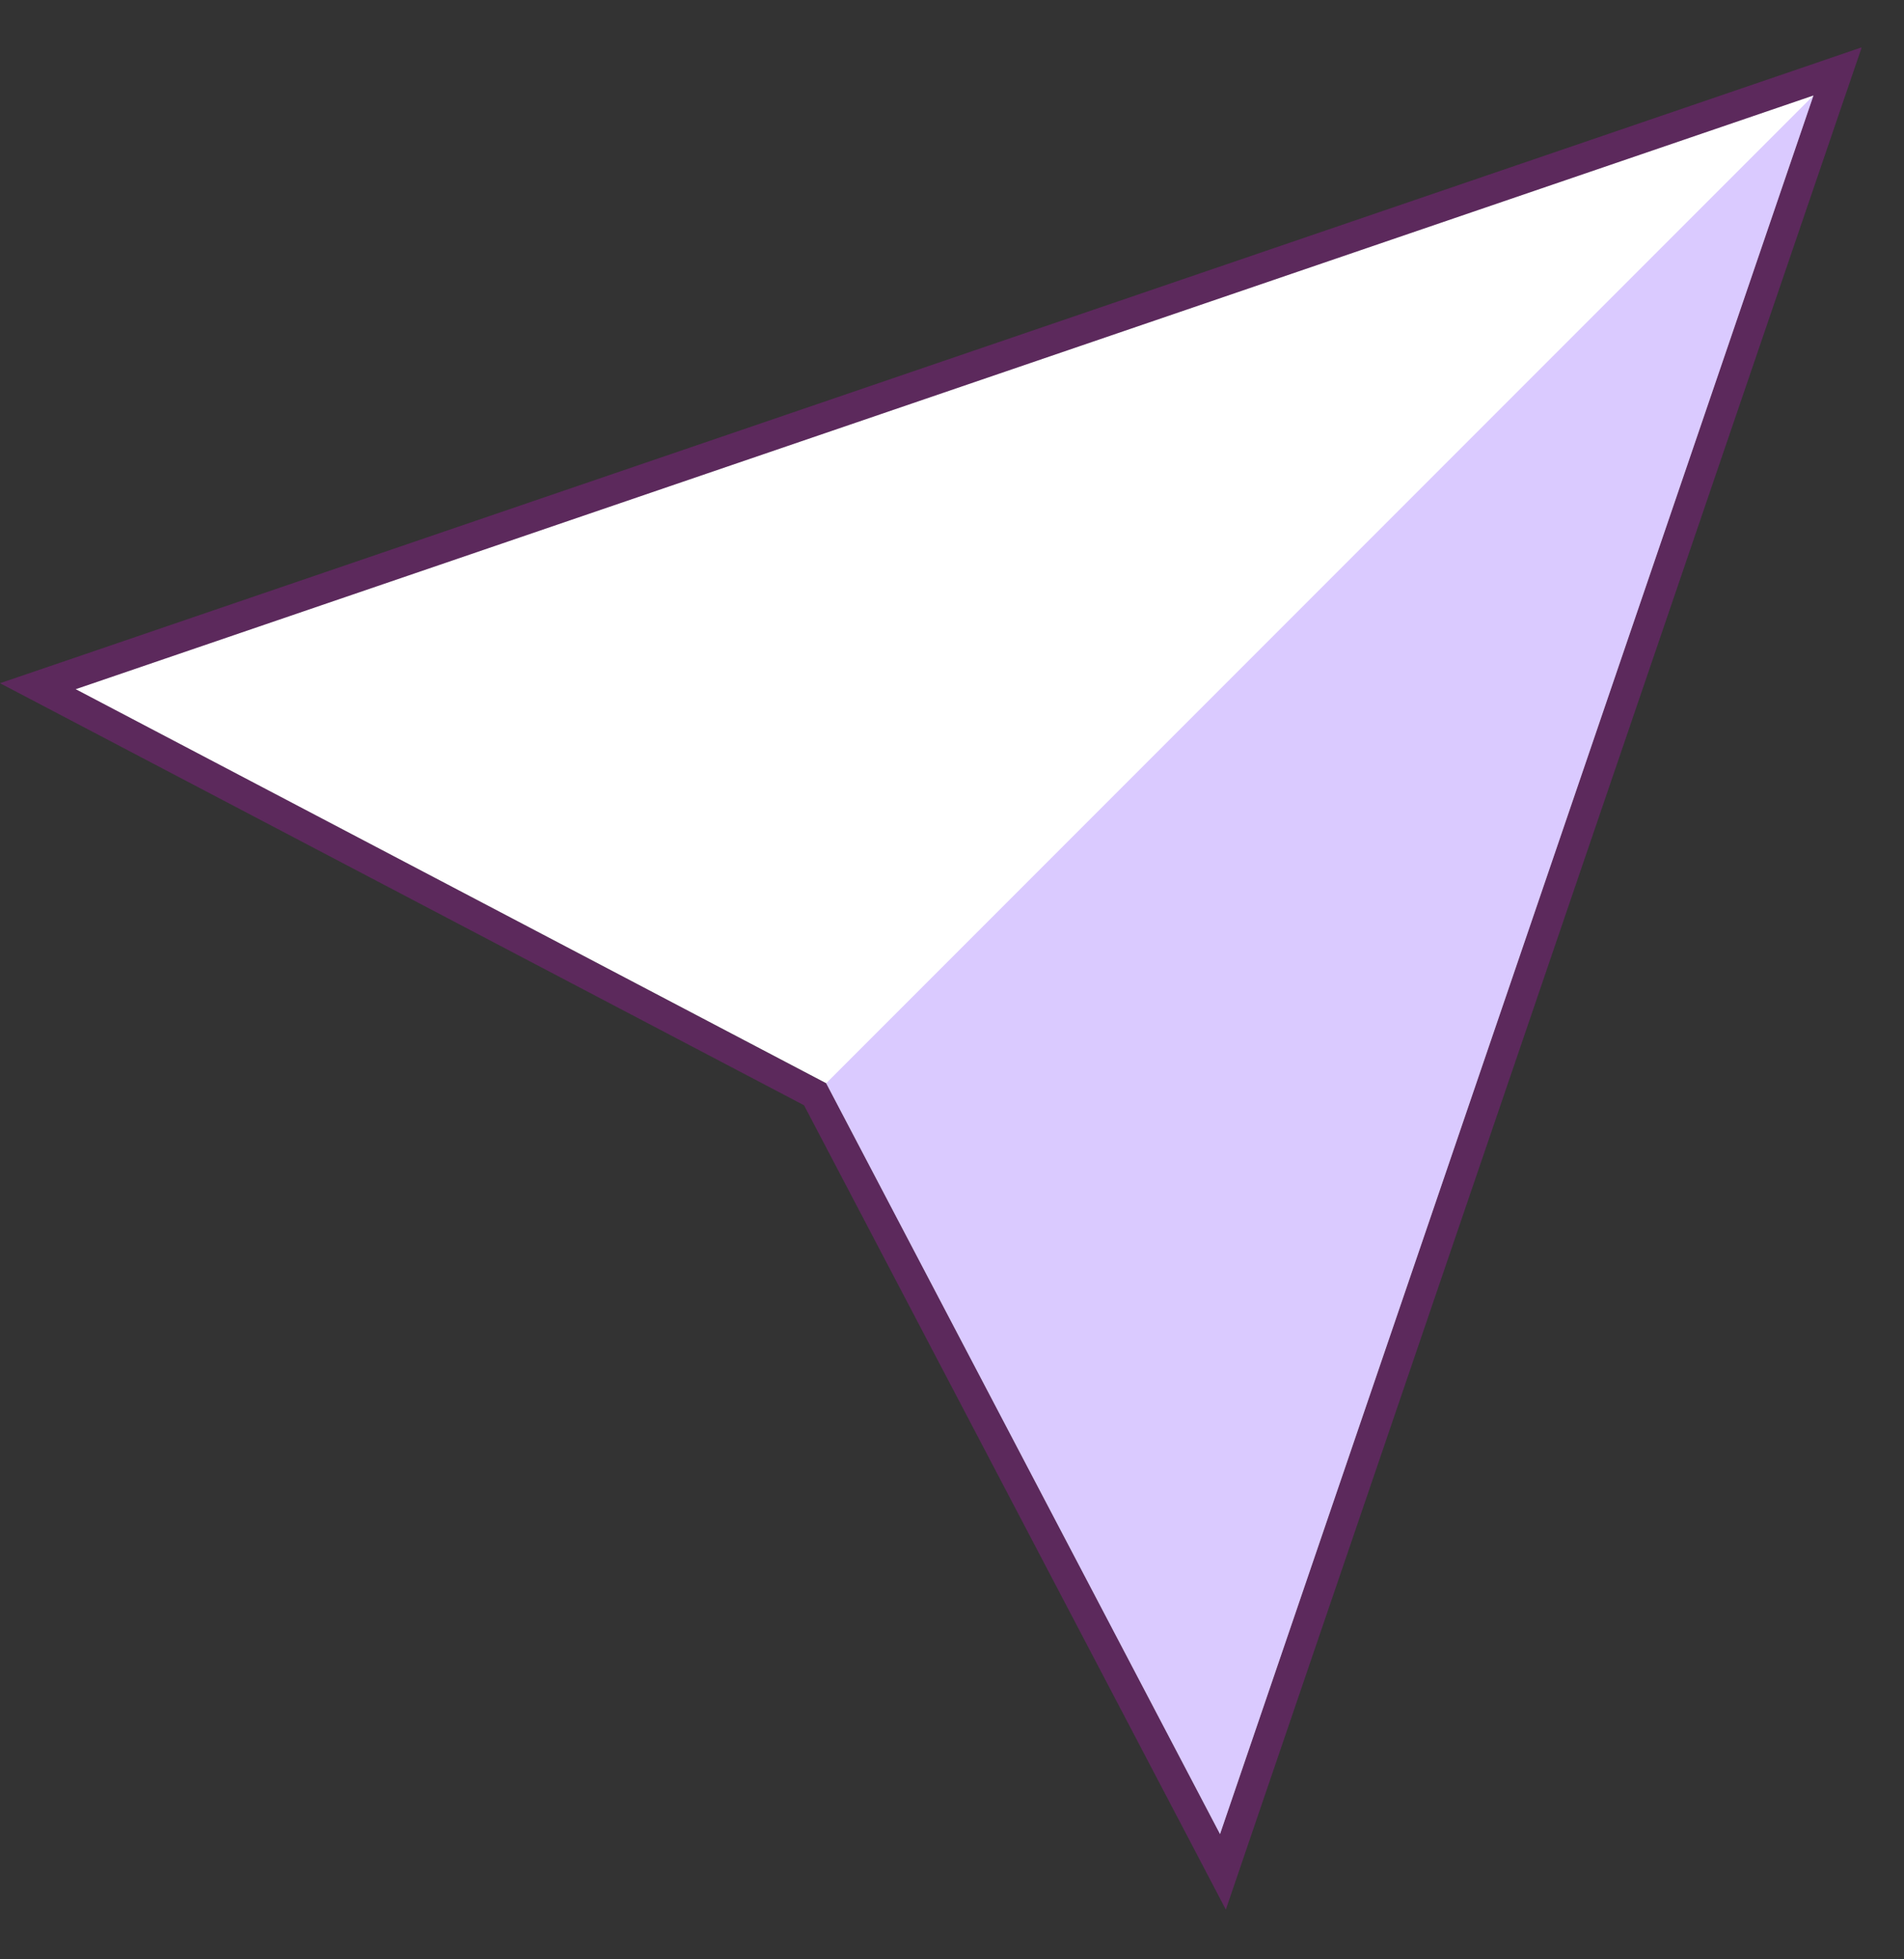 <svg width="35" height="36" viewBox="0 0 35 36" fill="none" xmlns="http://www.w3.org/2000/svg">
<rect x="0" y="0" width="35" height="36" fill="#333333" stroke="none"/>
<g clip-path="url(#clip0_583_121)">
<path d="M22.427 33.699L15.187 19.903L1.391 12.663L33.336 1.754L22.427 33.699Z" fill="white"/>
<g opacity="0.2">
<path d="M33.336 1.754L22.427 33.702L15.187 19.906L1.391 12.663L33.336 1.754ZM34.22 0.87L33.157 1.234L1.212 12.14L0 12.553L1.135 13.148L14.78 20.308L21.939 33.952L22.534 35.087L22.947 33.875L33.859 1.933L34.223 0.87H34.22Z" fill="#FF00FF"/>
</g>
<path d="M15.187 19.903L33.336 1.754L22.427 33.699L15.187 19.903Z" fill="#B28EFF" fill-opacity="0.47"/>
</g>
<defs>
<clipPath id="clip0_583_121">
<rect width="34.22" height="34.22" fill="white" transform="translate(0 0.87)"/>
</clipPath>
</defs>
</svg>
